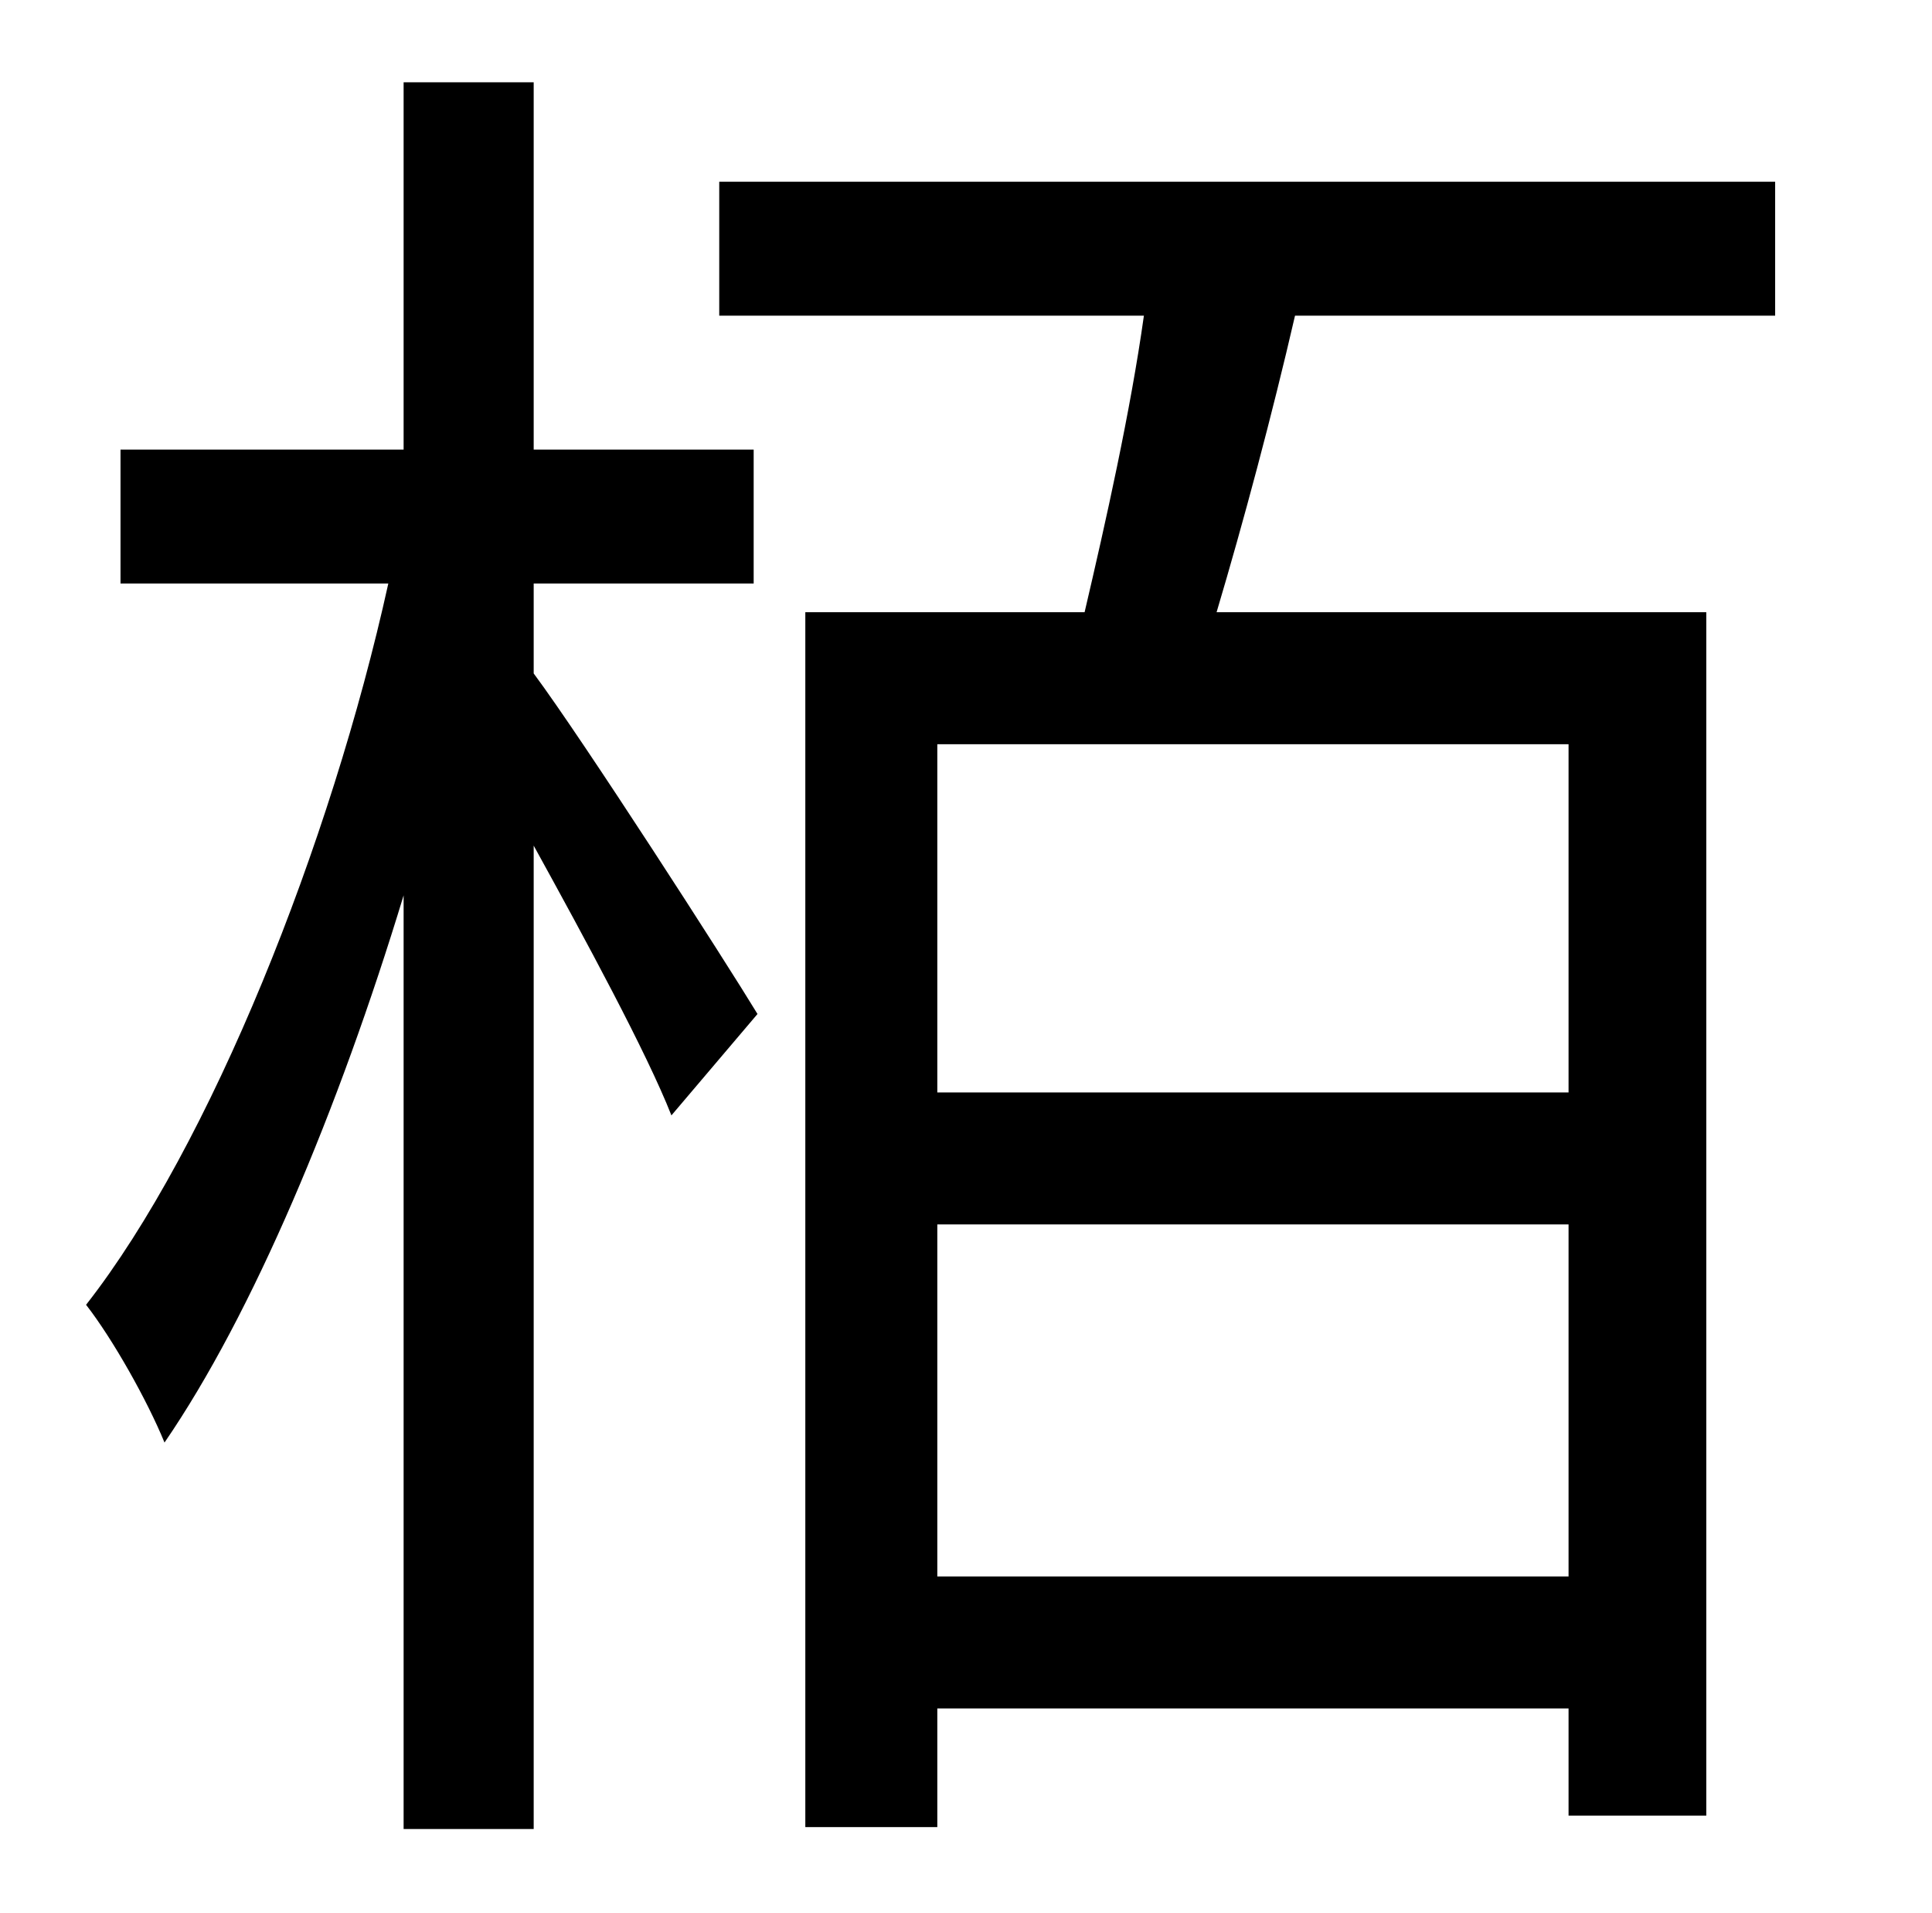 <?xml version="1.0" standalone="no"?>
<!DOCTYPE svg PUBLIC "-//W3C//DTD SVG 1.1//EN" "http://www.w3.org/Graphics/SVG/1.1/DTD/svg11.dtd" >
<svg xmlns="http://www.w3.org/2000/svg" xmlns:xlink="http://www.w3.org/1999/xlink" version="1.1" viewBox="-10 0 1010 1000">
   <path fill="currentColor"
d="M269 305v47c26 35 100 150 117 178l-45 53c-13 -33 -45 -92 -72 -141v514h-68v-488c-34 112 -79 219 -125 286c-9 -22 -27 -54 -41 -72c65 -83 128 -241 158 -377h-140v-70h148v-192h68v192h115v70h-115zM810 571v-182h-330v182h330zM480 824h330v-184h-330v184zM918 165
h-251c-12 52 -27 108 -41 155h256v629h-72v-56h-330v62h-69v-635h146c11 -47 24 -105 31 -155h-222v-70h552v70z" />
</svg>
